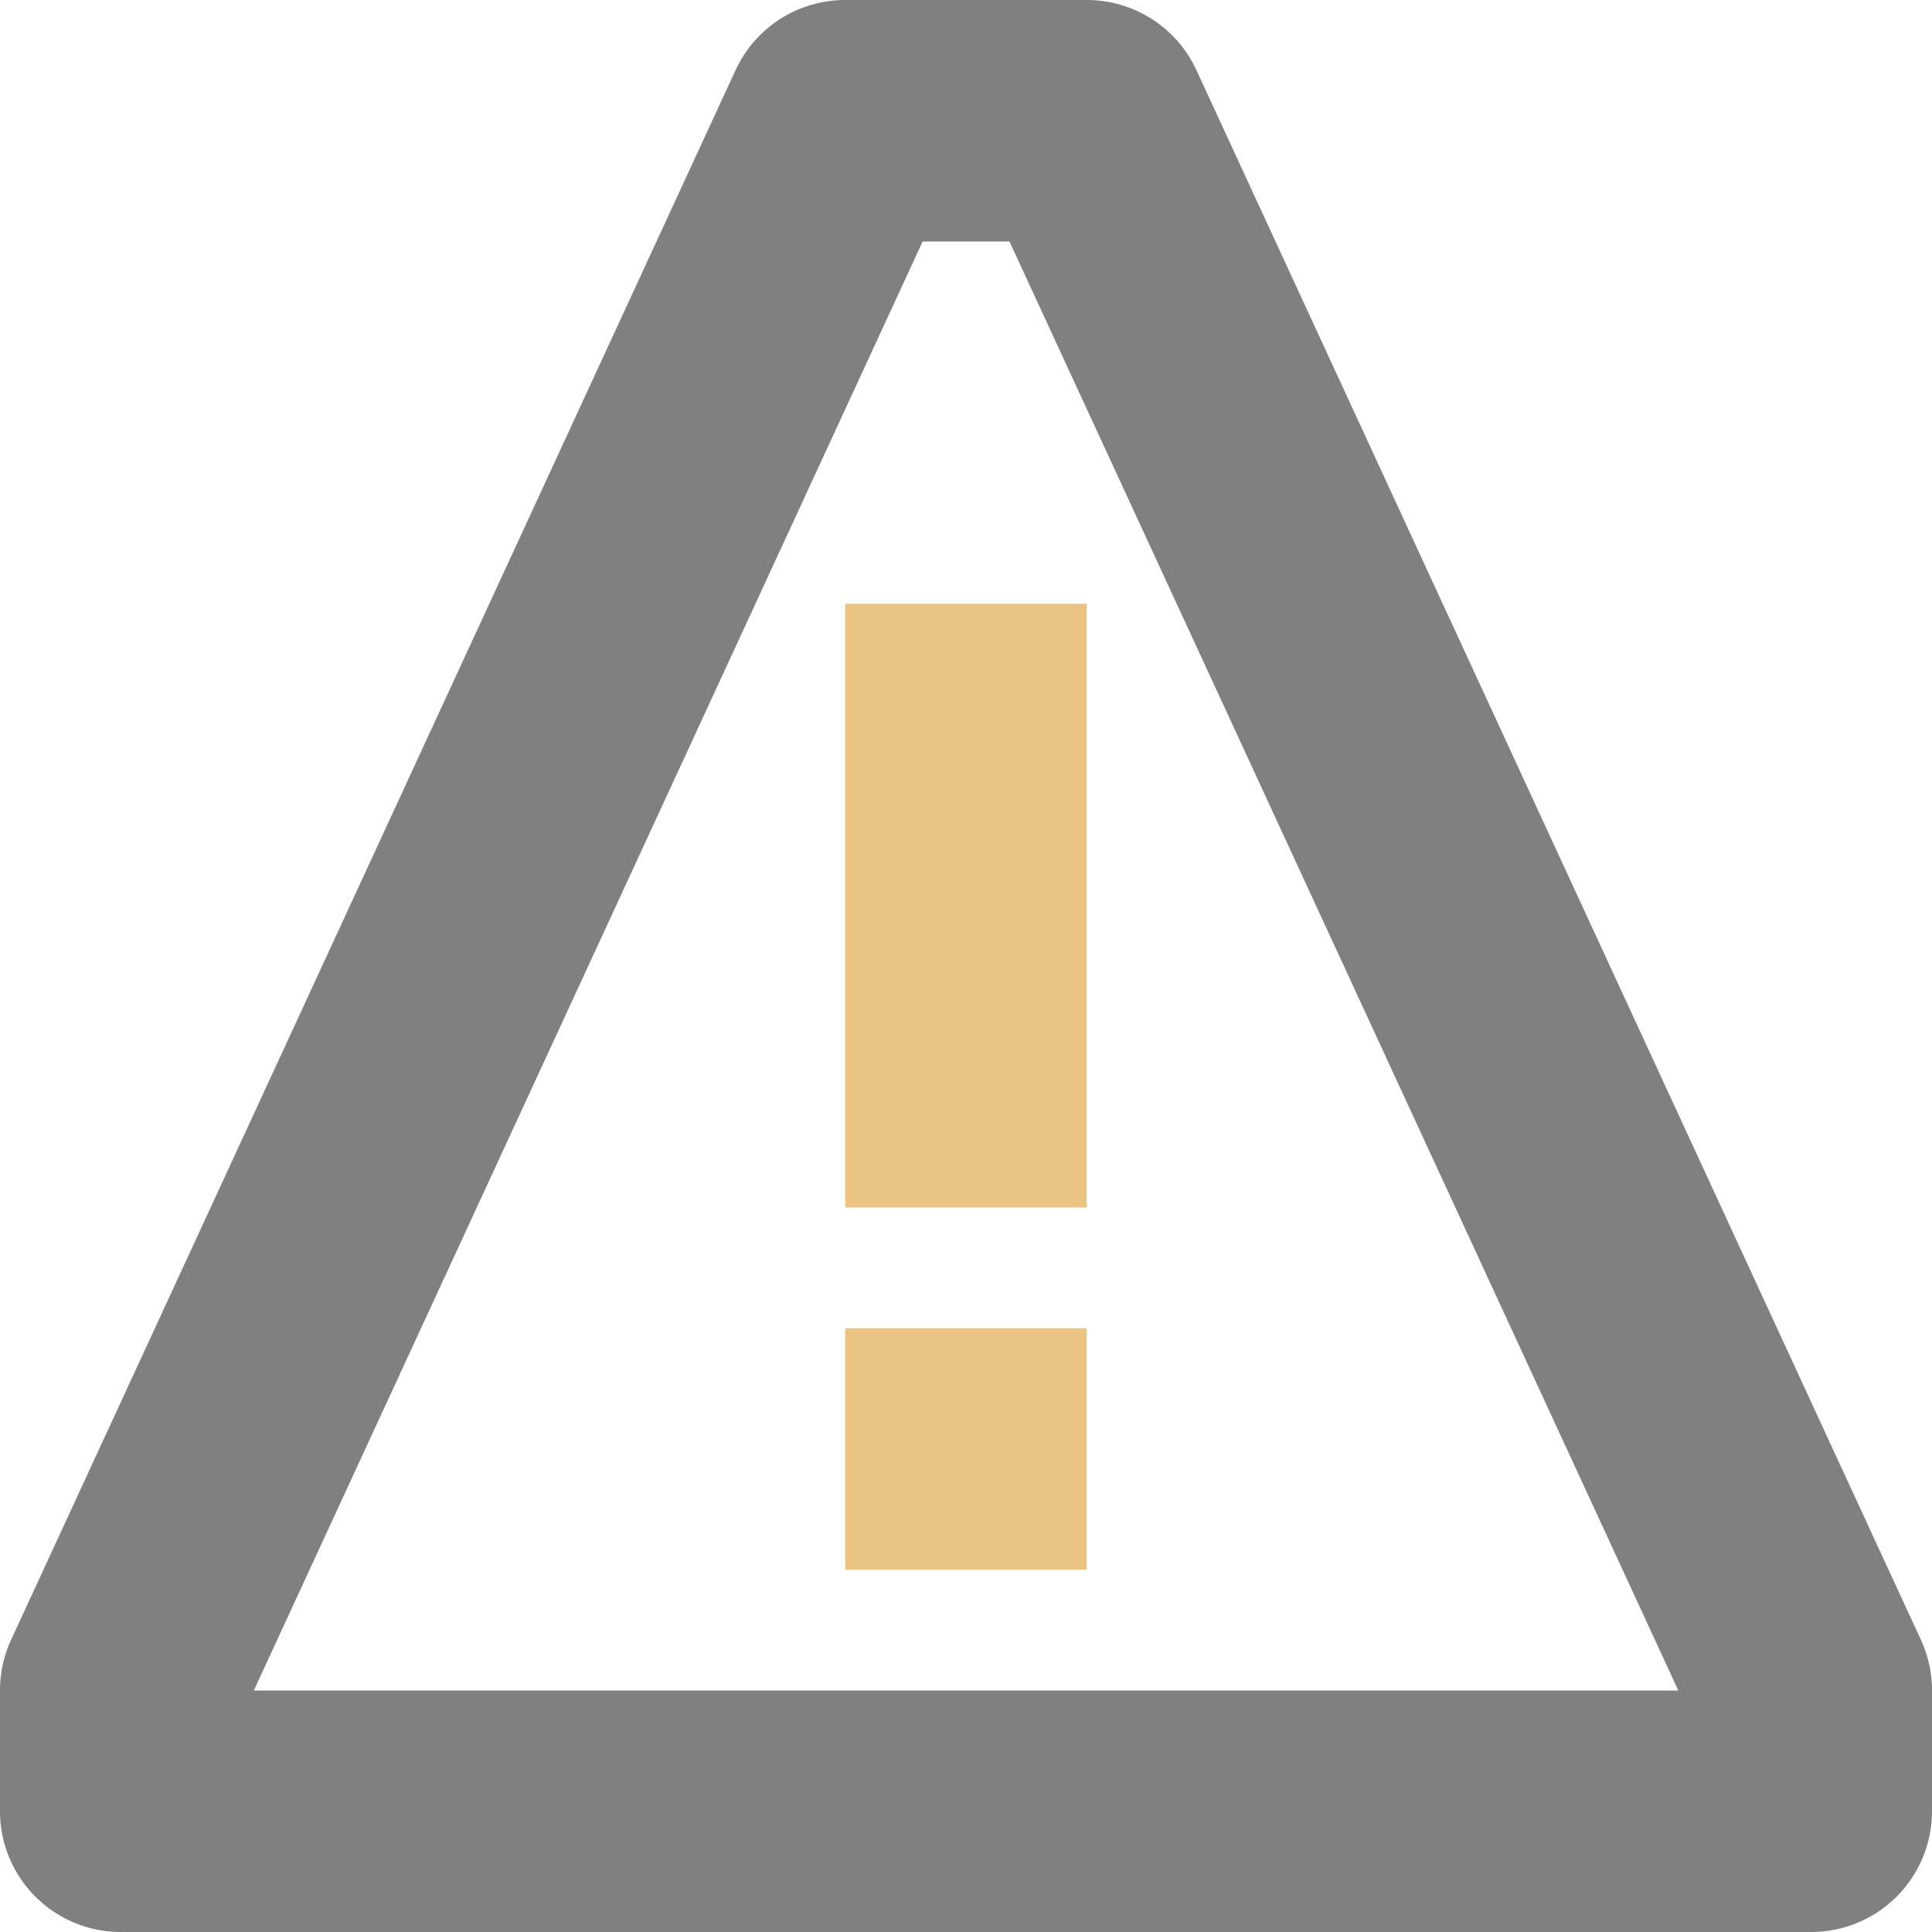 <svg viewBox="0 0 16 16" xmlns="http://www.w3.org/2000/svg">
  <path
     style="fill:#808080"
     d="M 7,0 A 1,1 0 0 0 6.092,0.58 L 0.092,13.58 A 1,1 0 0 0 0,14 v 1 a 1,1 0 0 0 1,1 h 14 a 1,1 0 0 0 1,-1 v -1 a 1,1 0 0 0 -0.092,-0.42 L 9.908,0.58 A 1,1 0 0 0 9,0 Z m 0.641,2 h 0.719 l 5.539,12 H 2.102 Z"
     />
  <path
     style="fill:#eac282"
     d="M 7,5 V 10 H 9 V 5 Z M 7,11 v 2 h 2 v -2 z"
     />
</svg>
